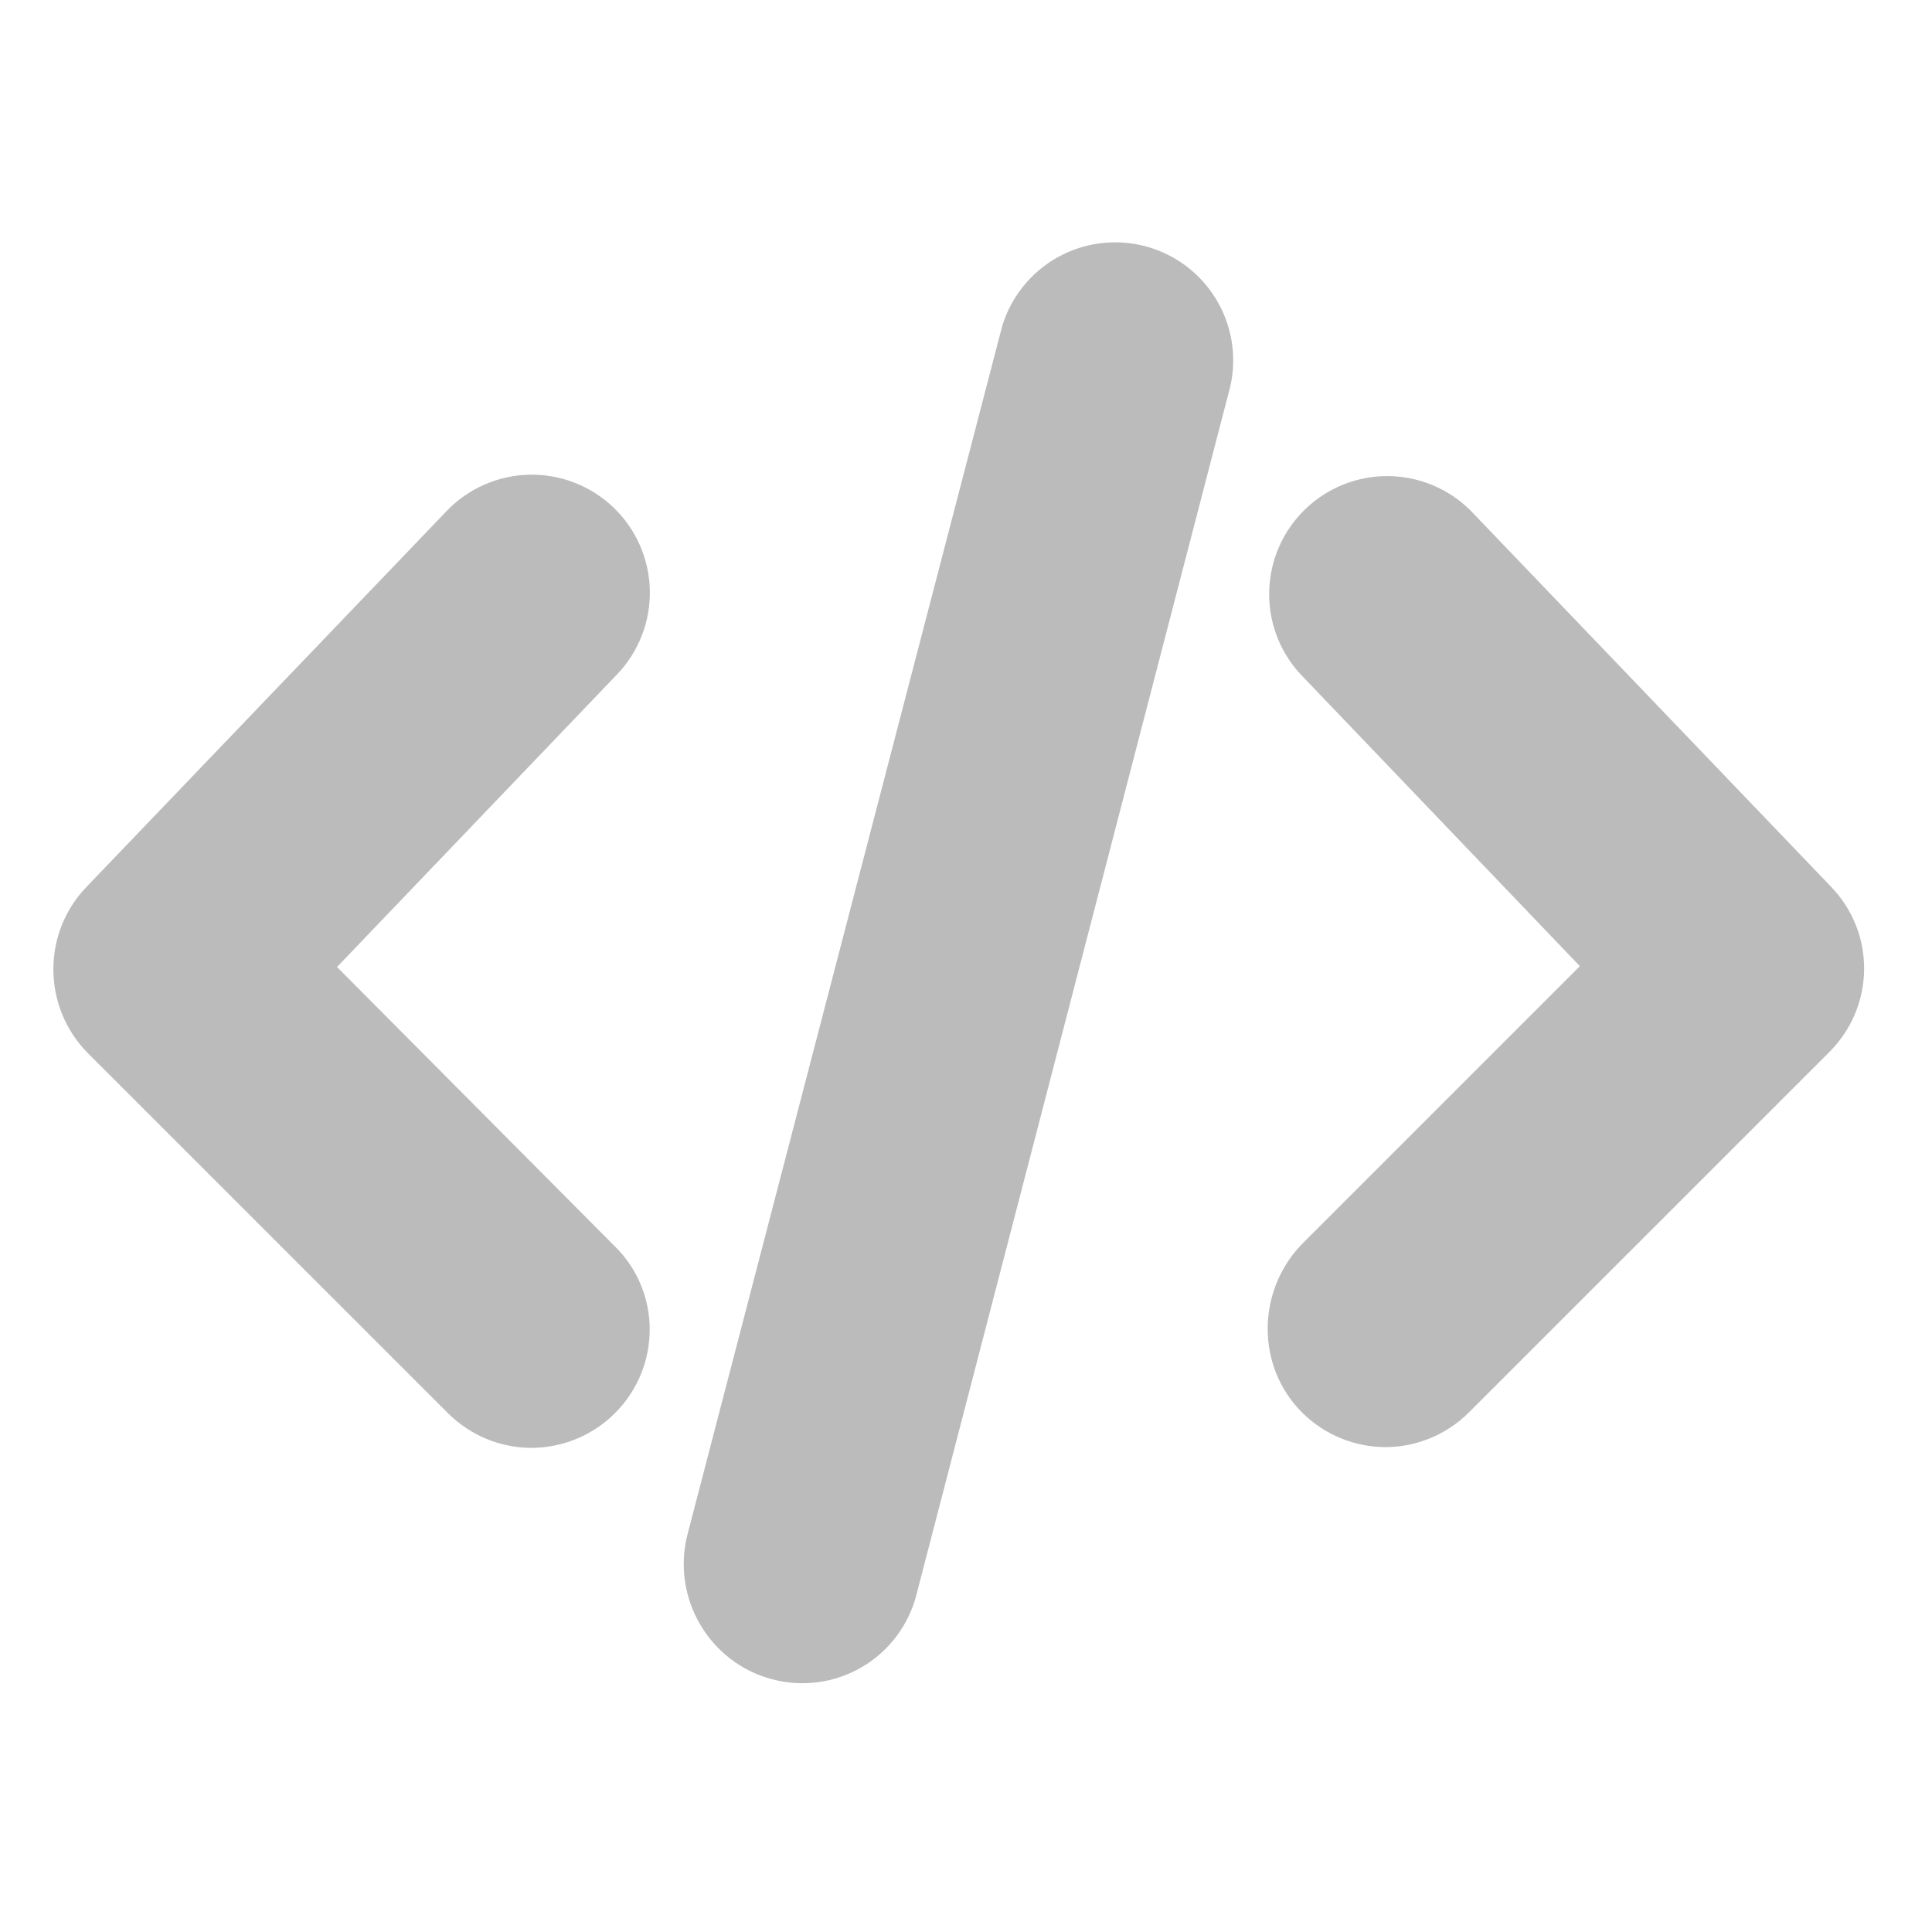 <svg width="45" height="45" viewBox="0 0 45 45" fill="none" xmlns="http://www.w3.org/2000/svg">
<g id="code (2) 1">
<path id="Vector" d="M14.285 11.816C13.757 11.313 13.052 11.04 12.323 11.057C11.594 11.074 10.902 11.38 10.398 11.908L2.002 20.671C0.975 21.753 0.993 23.457 2.038 24.521L10.435 32.917C10.967 33.449 11.682 33.724 12.378 33.724C13.075 33.724 13.79 33.449 14.322 32.917C15.403 31.836 15.403 30.094 14.322 29.031L7.85 22.523L14.377 15.703C14.88 15.175 15.153 14.469 15.136 13.74C15.118 13.011 14.812 12.319 14.285 11.816ZM30.327 32.899C30.858 33.431 31.573 33.706 32.27 33.706C32.967 33.706 33.682 33.431 34.213 32.899L42.61 24.503C43.673 23.439 43.692 21.734 42.647 20.652L34.25 11.889C33.742 11.384 33.056 11.097 32.34 11.089C31.623 11.082 30.931 11.354 30.413 11.849C29.894 12.344 29.589 13.022 29.563 13.738C29.536 14.454 29.791 15.153 30.272 15.684L36.798 22.504L30.308 28.994C29.263 30.094 29.263 31.836 30.327 32.899ZM17.988 39.114C18.337 39.207 18.701 39.229 19.059 39.181C19.417 39.132 19.762 39.013 20.074 38.831C20.386 38.648 20.658 38.406 20.876 38.118C21.094 37.83 21.253 37.502 21.343 37.153L28.658 8.992C28.813 8.298 28.692 7.57 28.322 6.963C27.951 6.355 27.36 5.915 26.671 5.734C25.983 5.554 25.251 5.647 24.63 5.995C24.009 6.343 23.548 6.918 23.342 7.599L16.008 35.759C15.642 37.226 16.522 38.729 17.988 39.114Z" fill="#BBBBBB"/>
</g>
</svg>
